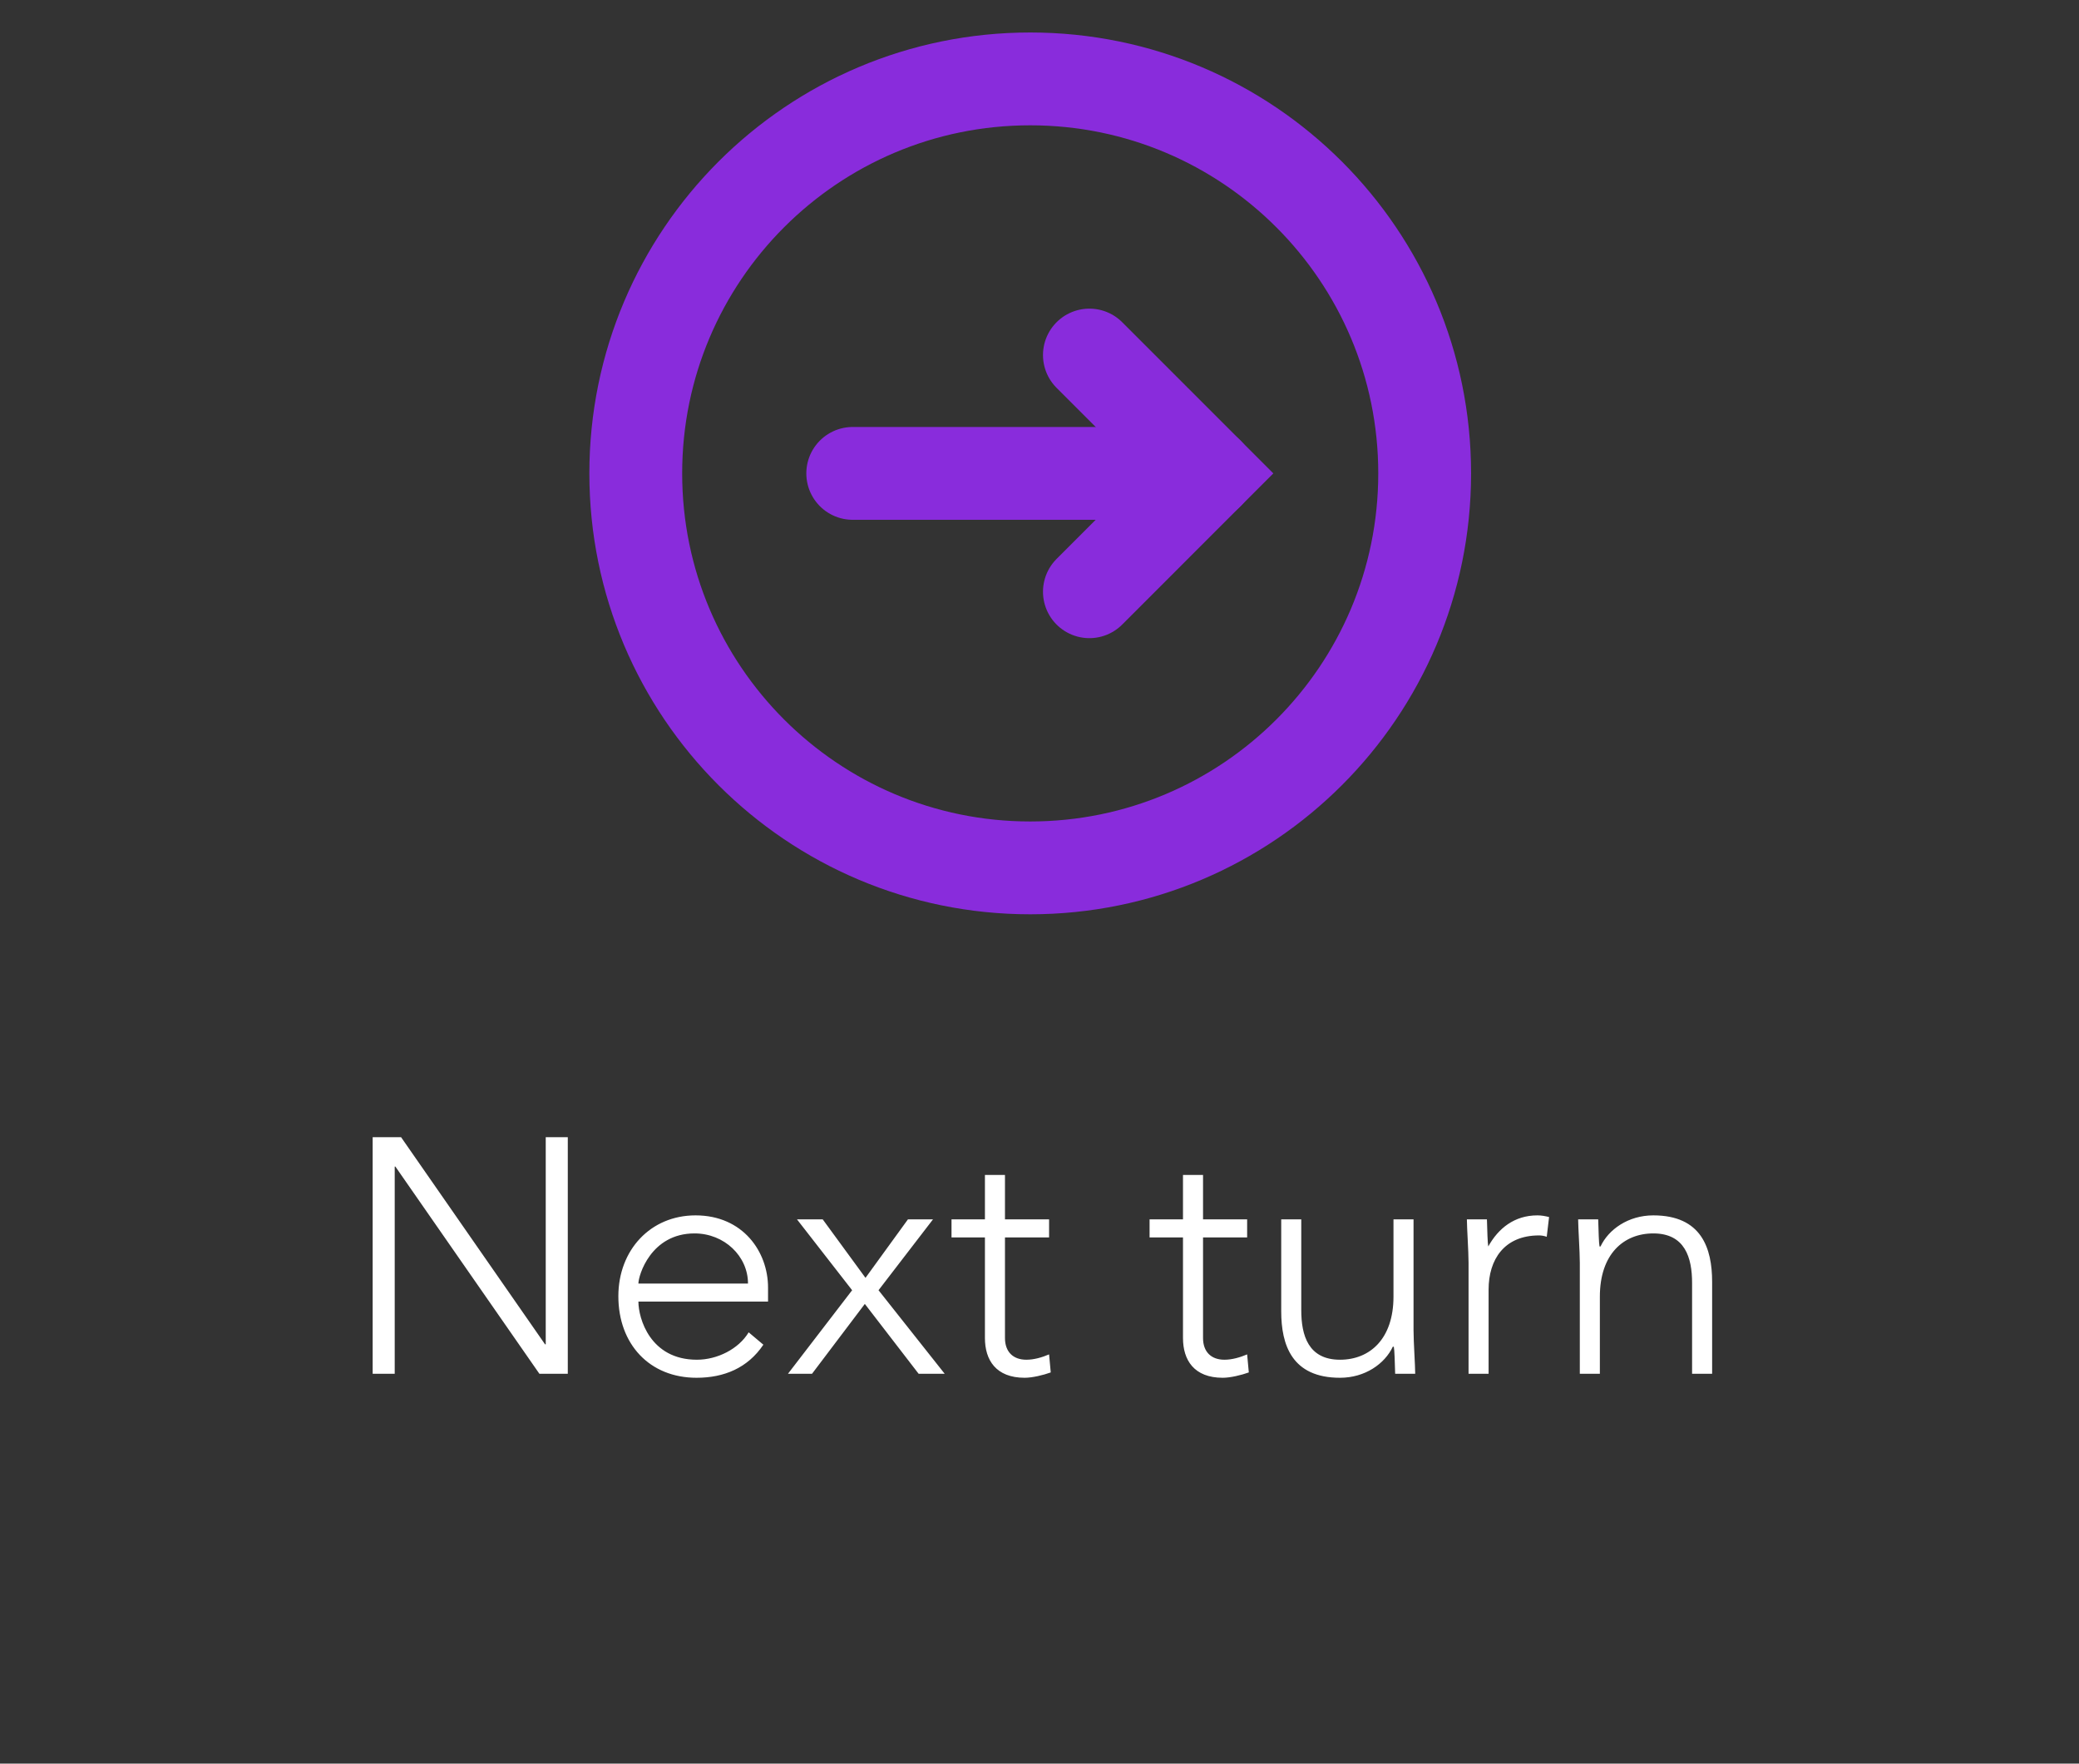 <svg width="112" height="95" viewBox="0 0 112 95" fill="none" xmlns="http://www.w3.org/2000/svg">
<rect x="0" y="0" width="112" height="95" fill="#333333" stroke="none"/>
<path d="M20.076 74H21.264V62.84H21.3L29.058 74H30.588V61.256H29.4V72.416H29.364L21.606 61.256H20.076V74ZM40.332 71.768C39.792 72.668 38.64 73.244 37.542 73.244C35.022 73.244 34.392 71.012 34.392 70.112H41.376V69.356C41.376 67.43 40.026 65.468 37.47 65.468C35.04 65.468 33.312 67.34 33.312 69.824C33.312 72.398 34.986 74.216 37.524 74.216C39 74.216 40.278 73.694 41.124 72.434L40.332 71.768ZM34.392 69.14C34.392 68.708 35.058 66.44 37.416 66.44C39.018 66.44 40.296 67.664 40.296 69.14H34.392ZM42.45 74H43.746L46.59 70.238L49.488 74H50.892L47.328 69.5L50.262 65.684H48.912L46.626 68.834L44.322 65.684H42.936L45.906 69.5L42.45 74ZM56.516 65.684H54.14V63.29H53.06V65.684H51.26V66.656H53.06V72.074C53.06 73.262 53.654 74.216 55.202 74.216C55.616 74.216 56.21 74.072 56.606 73.928L56.516 72.956C56.138 73.118 55.706 73.244 55.292 73.244C54.572 73.244 54.14 72.812 54.14 72.074V66.656H56.516V65.684ZM67.186 65.684H64.81V63.29H63.73V65.684H61.93V66.656H63.73V72.074C63.73 73.262 64.324 74.216 65.872 74.216C66.286 74.216 66.88 74.072 67.276 73.928L67.186 72.956C66.808 73.118 66.376 73.244 65.962 73.244C65.242 73.244 64.81 72.812 64.81 72.074V66.656H67.186V65.684ZM76.15 65.684H75.07V69.842C75.07 72.128 73.792 73.244 72.19 73.244C70.48 73.244 70.102 71.93 70.102 70.58V65.684H69.022V70.634C69.022 72.452 69.598 74.216 72.19 74.216C73.54 74.216 74.602 73.46 75.034 72.542H75.088C75.124 72.704 75.142 73.388 75.16 74H76.24C76.24 73.568 76.15 72.272 76.15 71.66V65.684ZM79.114 74H80.194V69.464C80.194 67.844 81.04 66.548 82.912 66.548C83.02 66.548 83.164 66.566 83.326 66.62L83.452 65.558C83.236 65.504 83.038 65.468 82.822 65.468C81.58 65.468 80.716 66.17 80.176 67.142C80.14 66.98 80.122 66.296 80.104 65.684H79.024C79.024 66.116 79.114 67.412 79.114 68.024V74ZM85.108 74H86.188V69.842C86.188 67.556 87.466 66.44 89.068 66.44C90.778 66.44 91.156 67.754 91.156 69.104V74H92.236V69.05C92.236 67.232 91.66 65.468 89.068 65.468C87.718 65.468 86.656 66.224 86.224 67.142H86.17C86.134 66.98 86.116 66.296 86.098 65.684H85.018C85.018 66.116 85.108 67.412 85.108 68.024V74Z" fill="white"/>
<path d="M45.938 25.5L65.062 25.5" stroke="#892CDC" stroke-width="5" stroke-linecap="round"/>
<path d="M58.688 31.875L65.062 25.5L58.688 19.125" stroke="#892CDC" stroke-width="5" stroke-linecap="round"/>
<path fill-rule="evenodd" clip-rule="evenodd" d="M34.25 25.5C34.25 37.236 43.764 46.75 55.5 46.75C67.236 46.75 76.75 37.236 76.75 25.5C76.75 13.764 67.236 4.25 55.5 4.25C43.764 4.25 34.25 13.764 34.25 25.5Z" stroke="#892CDC" stroke-width="5"/>
</svg>
